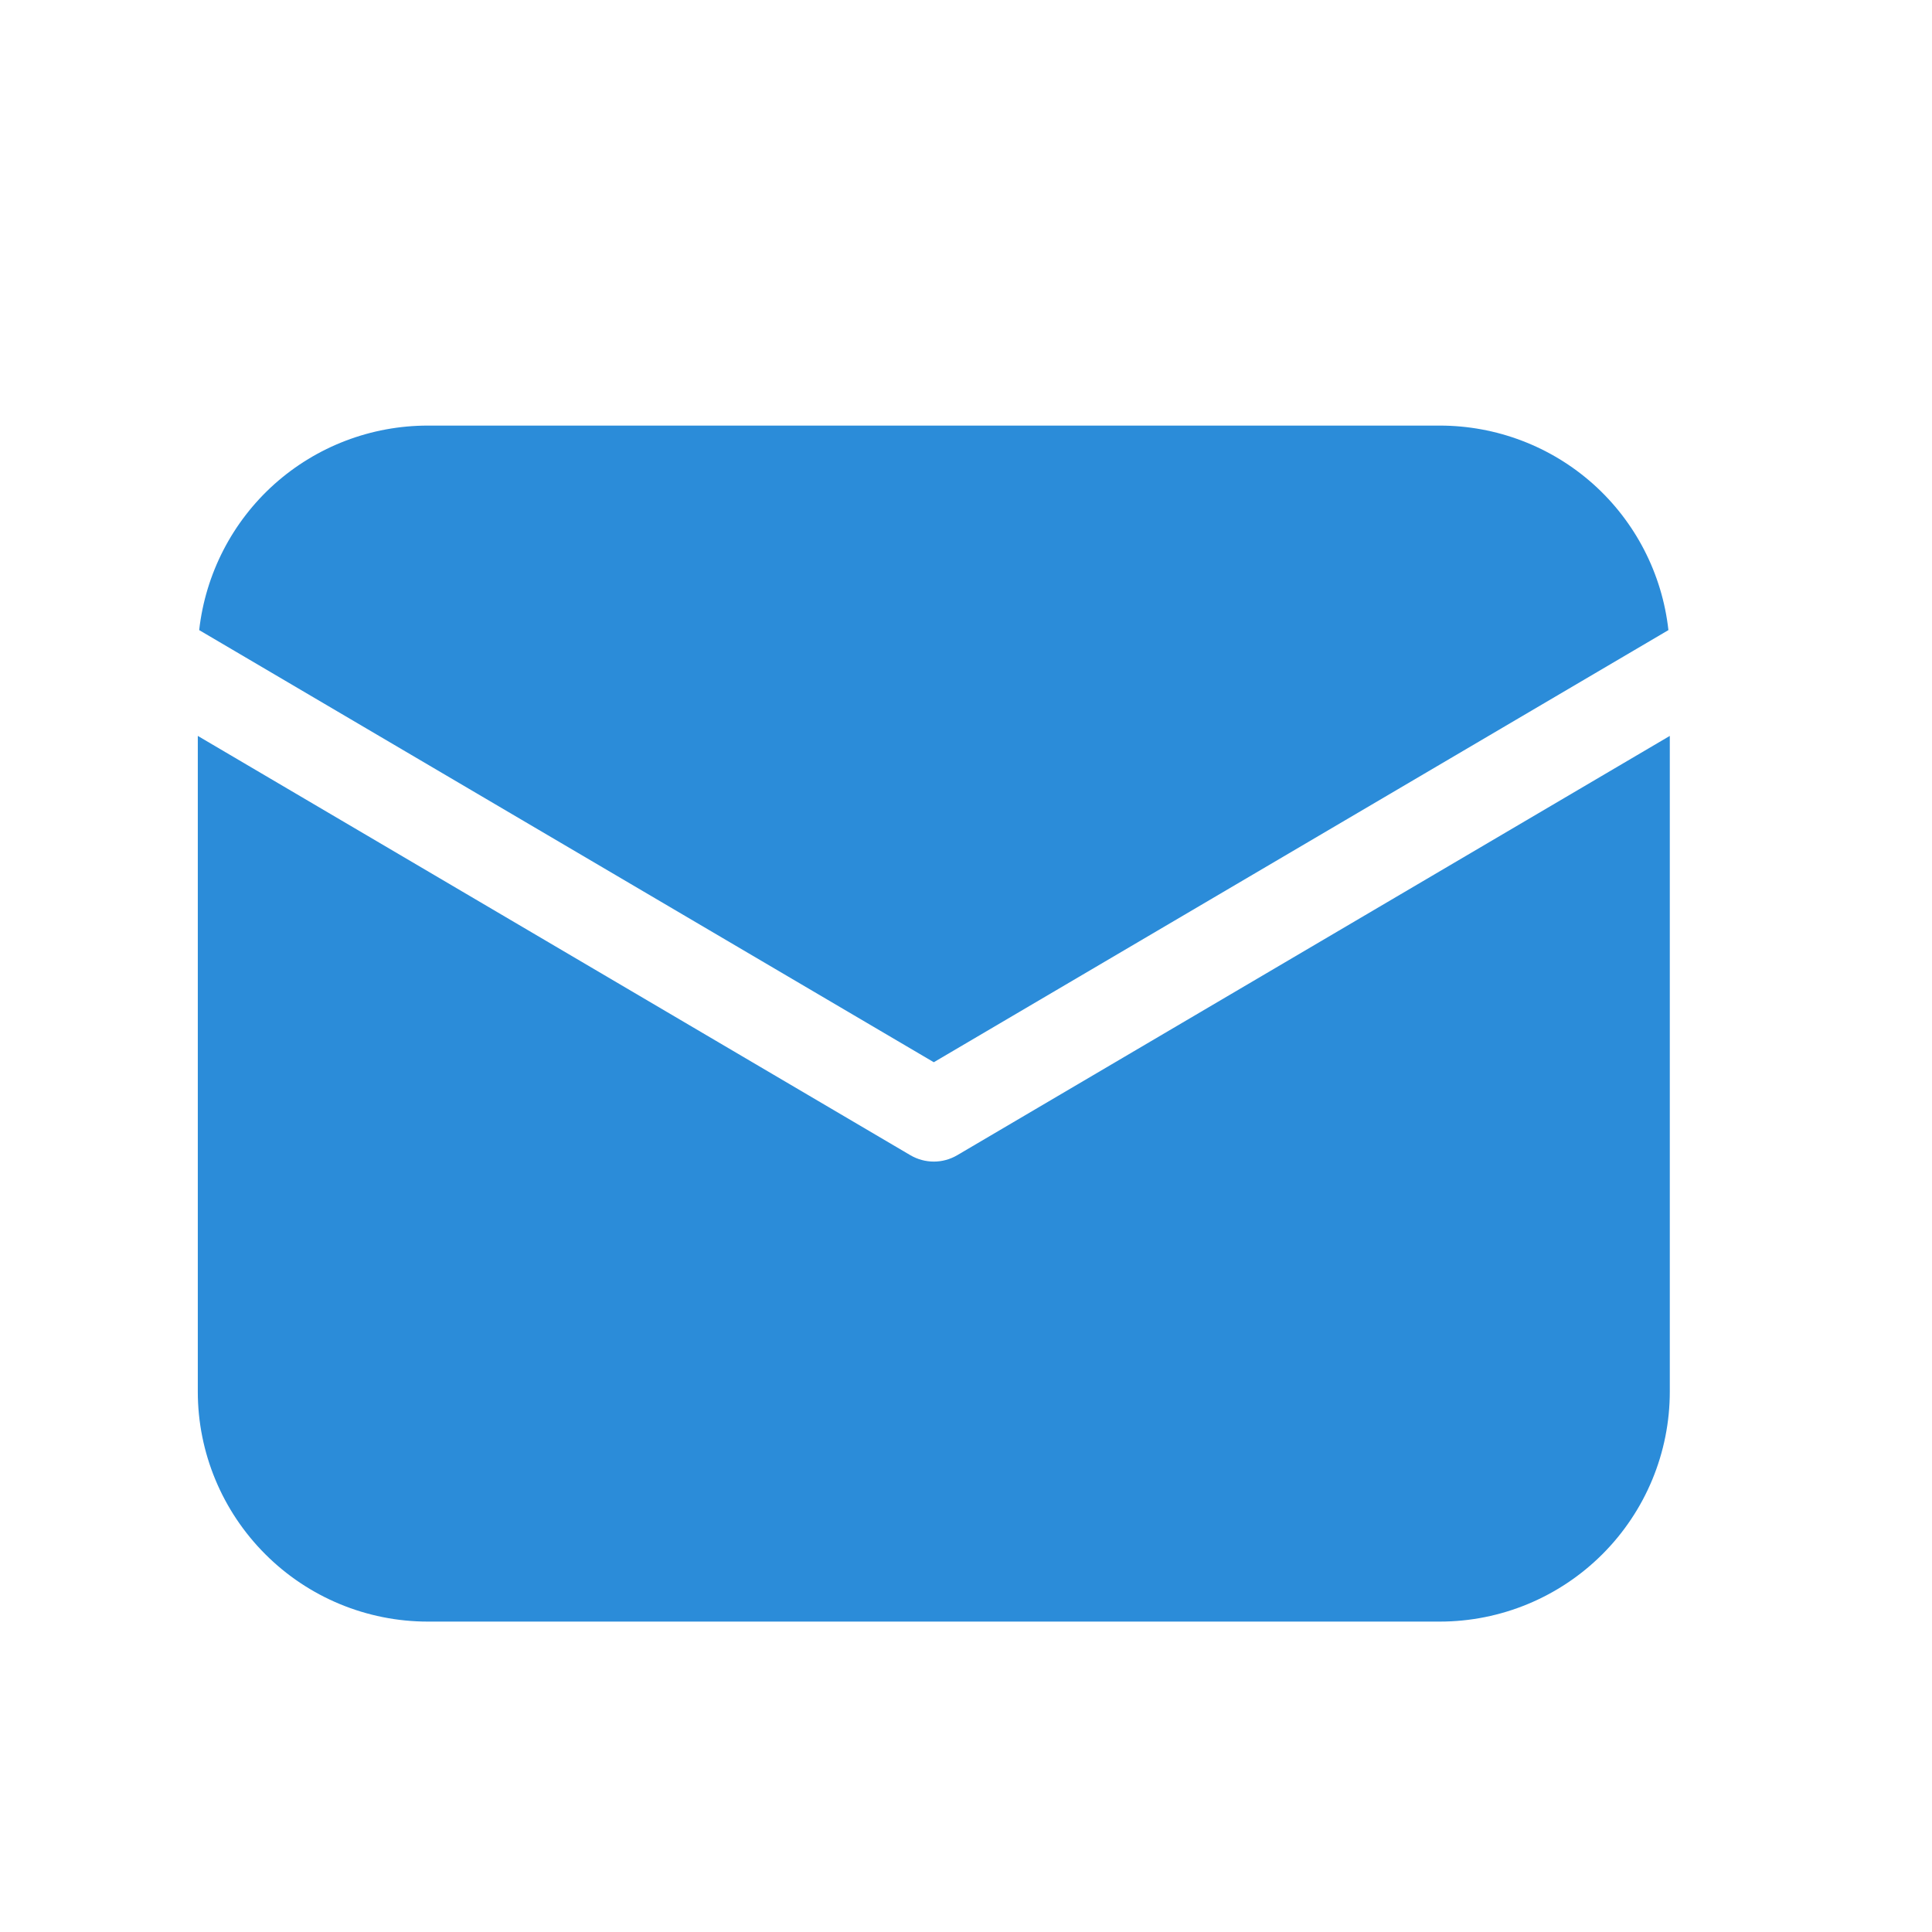 <svg width="21" height="21" viewBox="0 0 21 21" fill="none" xmlns="http://www.w3.org/2000/svg">
<path d="M18.15 7.999V15.126C18.15 15.789 17.887 16.424 17.418 16.893C16.949 17.362 16.313 17.626 15.65 17.626H4.65C3.987 17.626 3.351 17.362 2.883 16.893C2.414 16.424 2.15 15.789 2.15 15.126V7.999L9.896 12.557C9.973 12.602 10.061 12.626 10.15 12.626C10.24 12.626 10.327 12.602 10.404 12.557L18.15 7.999ZM15.65 4.626C16.265 4.626 16.859 4.852 17.318 5.262C17.776 5.672 18.067 6.237 18.135 6.849L10.15 11.546L2.165 6.849C2.234 6.237 2.525 5.672 2.983 5.262C3.442 4.852 4.035 4.626 4.65 4.626H15.65Z" fill="#2B8CD9"/>
</svg>
